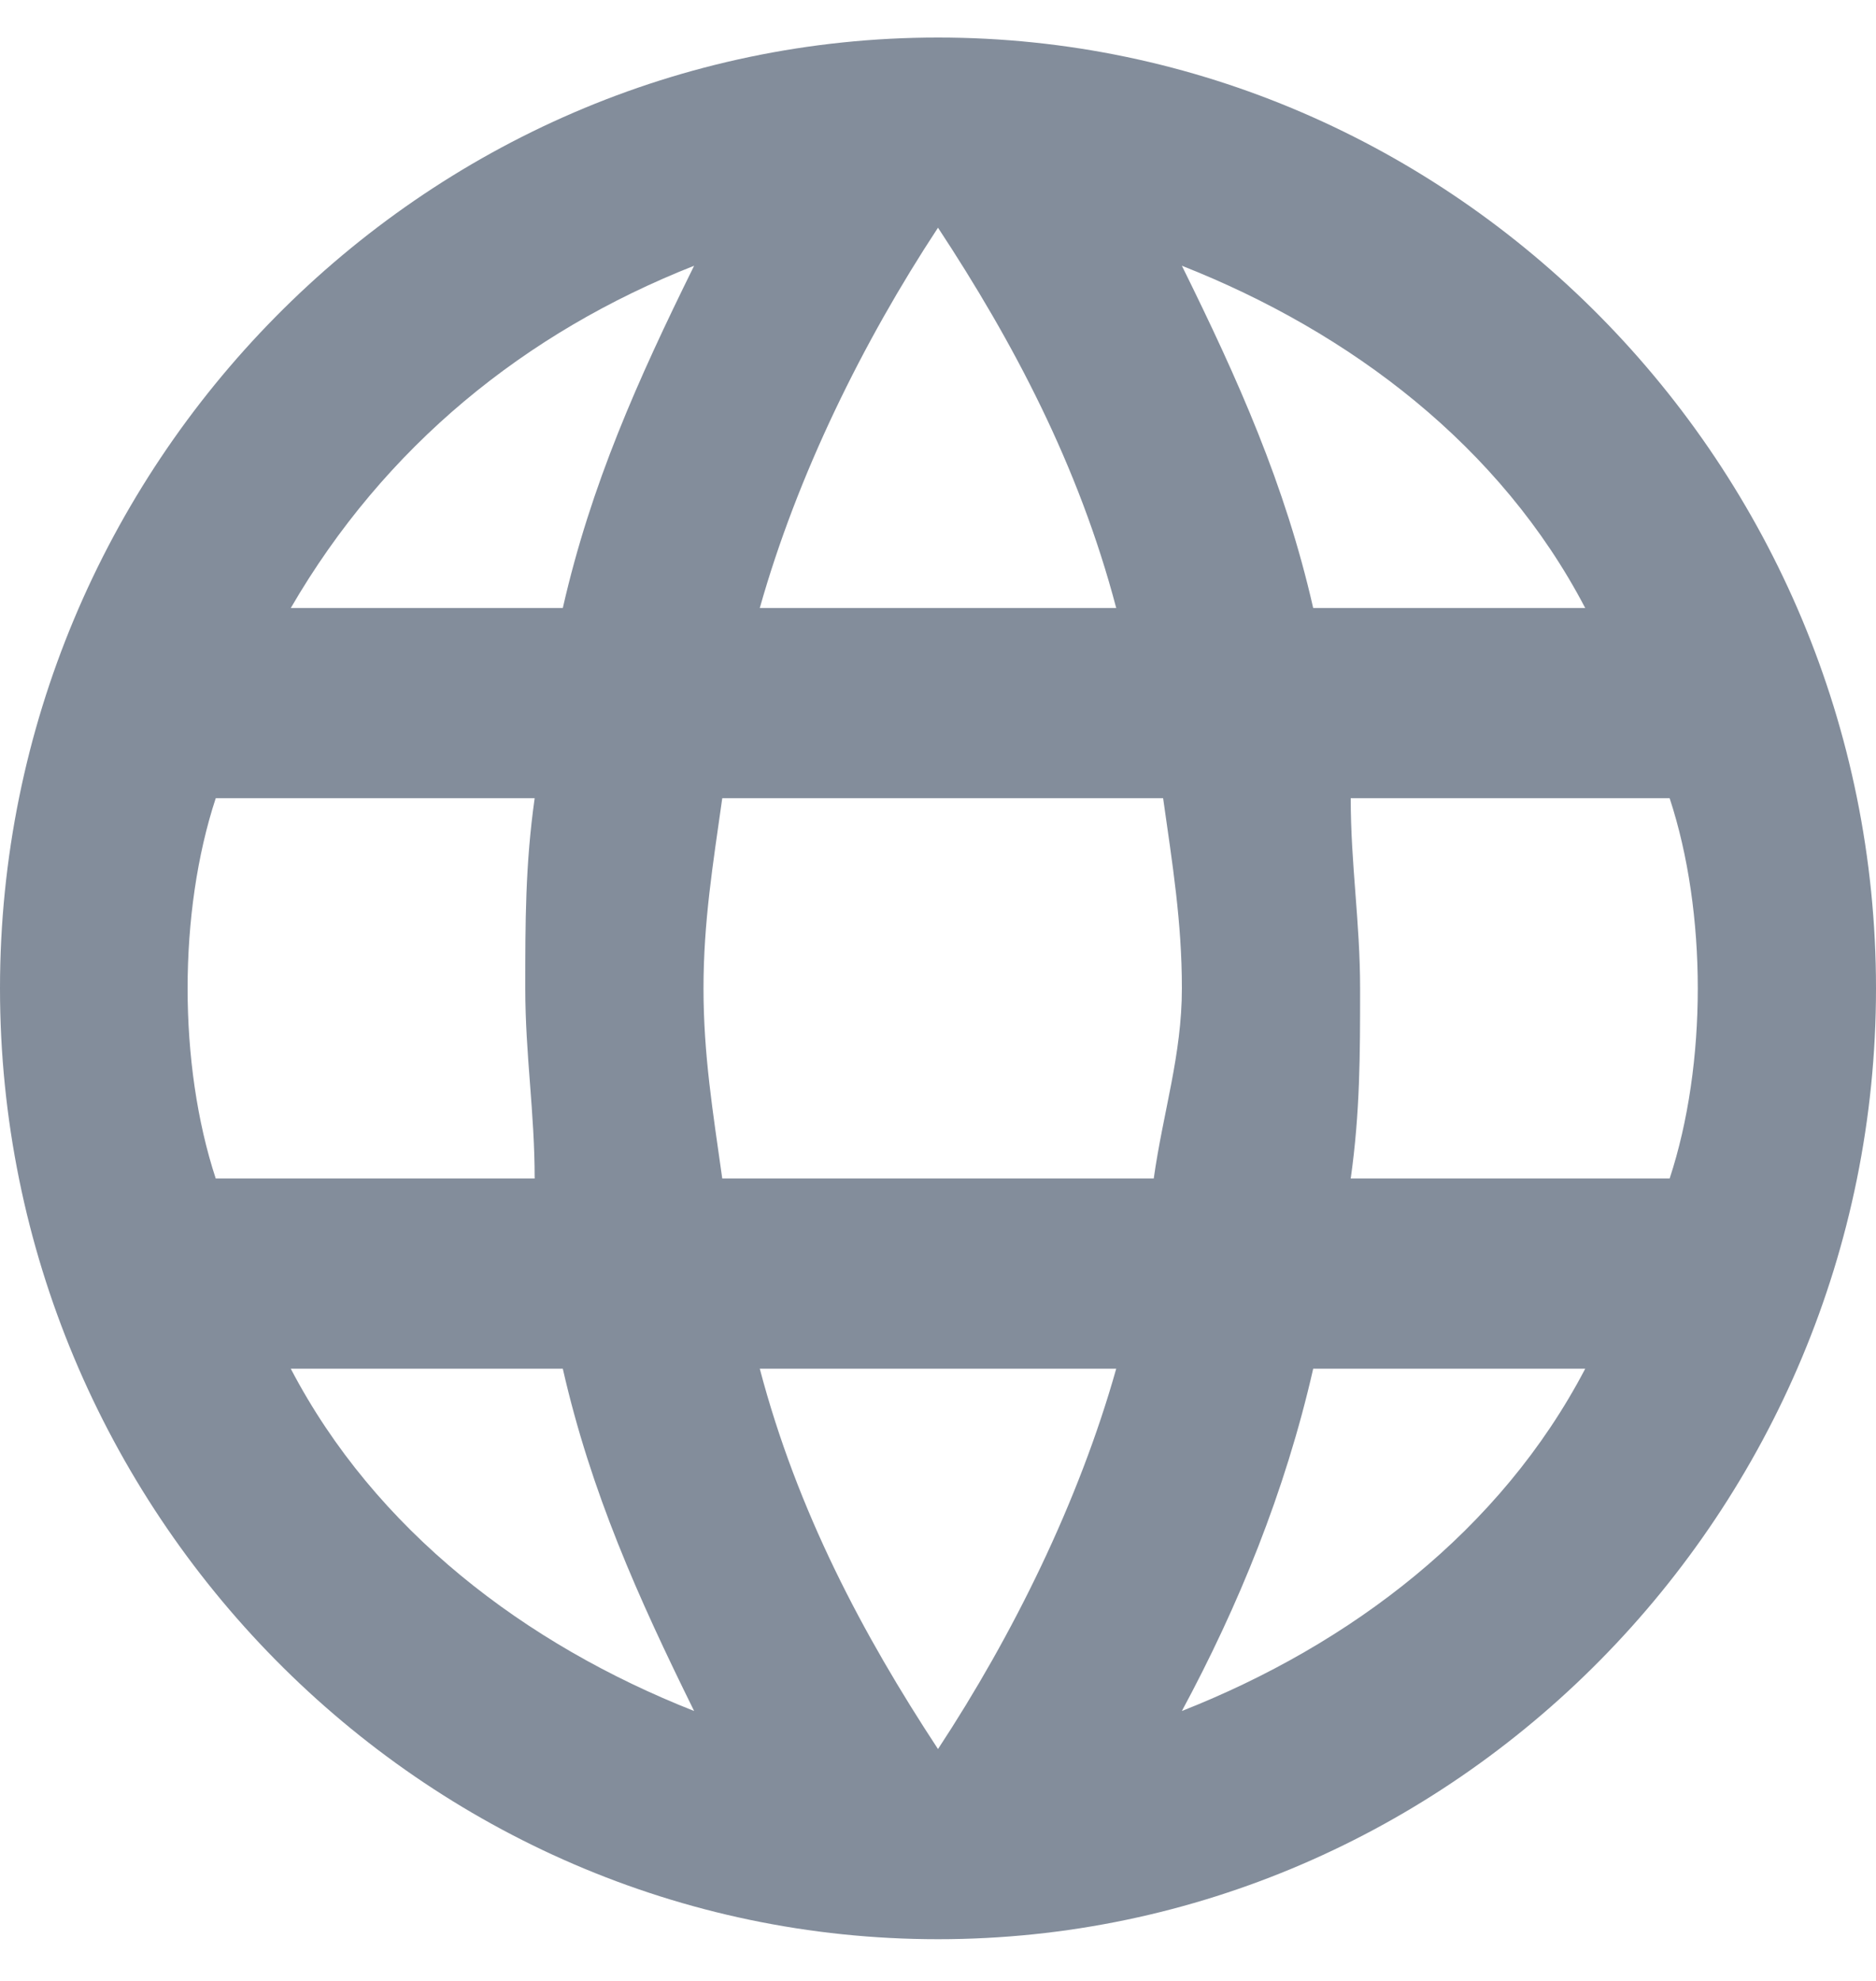 <svg width="18" height="19" viewBox="0 0 18 19" fill="none" xmlns="http://www.w3.org/2000/svg">
<path d="M9 0.36C4.05 0.36 0 4.464 0 9.48C0 14.496 4.05 18.6 9 18.6C13.95 18.6 18 14.496 18 9.48C18 4.464 13.95 0.36 9 0.36ZM15.21 5.832H12.6C12.33 4.646 11.88 3.643 11.34 2.549C12.96 3.187 14.4 4.281 15.21 5.832ZM9 2.184C9.72 3.278 10.35 4.464 10.71 5.832H7.29C7.65 4.555 8.28 3.278 9 2.184ZM2.07 11.304C1.89 10.757 1.8 10.118 1.8 9.48C1.8 8.841 1.89 8.203 2.07 7.656H5.13C5.04 8.294 5.04 8.841 5.04 9.48C5.04 10.118 5.13 10.665 5.13 11.304H2.07ZM2.79 13.128H5.4C5.67 14.313 6.12 15.317 6.66 16.411C5.04 15.773 3.6 14.678 2.79 13.128ZM5.4 5.832H2.79C3.69 4.281 5.04 3.187 6.66 2.549C6.12 3.643 5.67 4.646 5.4 5.832ZM9 16.776C8.28 15.681 7.65 14.496 7.29 13.128H10.71C10.35 14.405 9.72 15.681 9 16.776ZM11.07 11.304H6.93C6.84 10.665 6.75 10.118 6.75 9.48C6.75 8.841 6.84 8.294 6.93 7.656H11.16C11.25 8.294 11.34 8.841 11.34 9.48C11.34 10.118 11.16 10.665 11.07 11.304ZM11.34 16.411C11.88 15.408 12.33 14.313 12.6 13.128H15.21C14.4 14.678 12.96 15.773 11.34 16.411ZM12.96 11.304C13.05 10.665 13.05 10.118 13.05 9.48C13.05 8.841 12.96 8.294 12.96 7.656H16.02C16.2 8.203 16.29 8.841 16.29 9.48C16.29 10.118 16.2 10.757 16.02 11.304H12.96Z" fill="#838D9B"/>
</svg>

